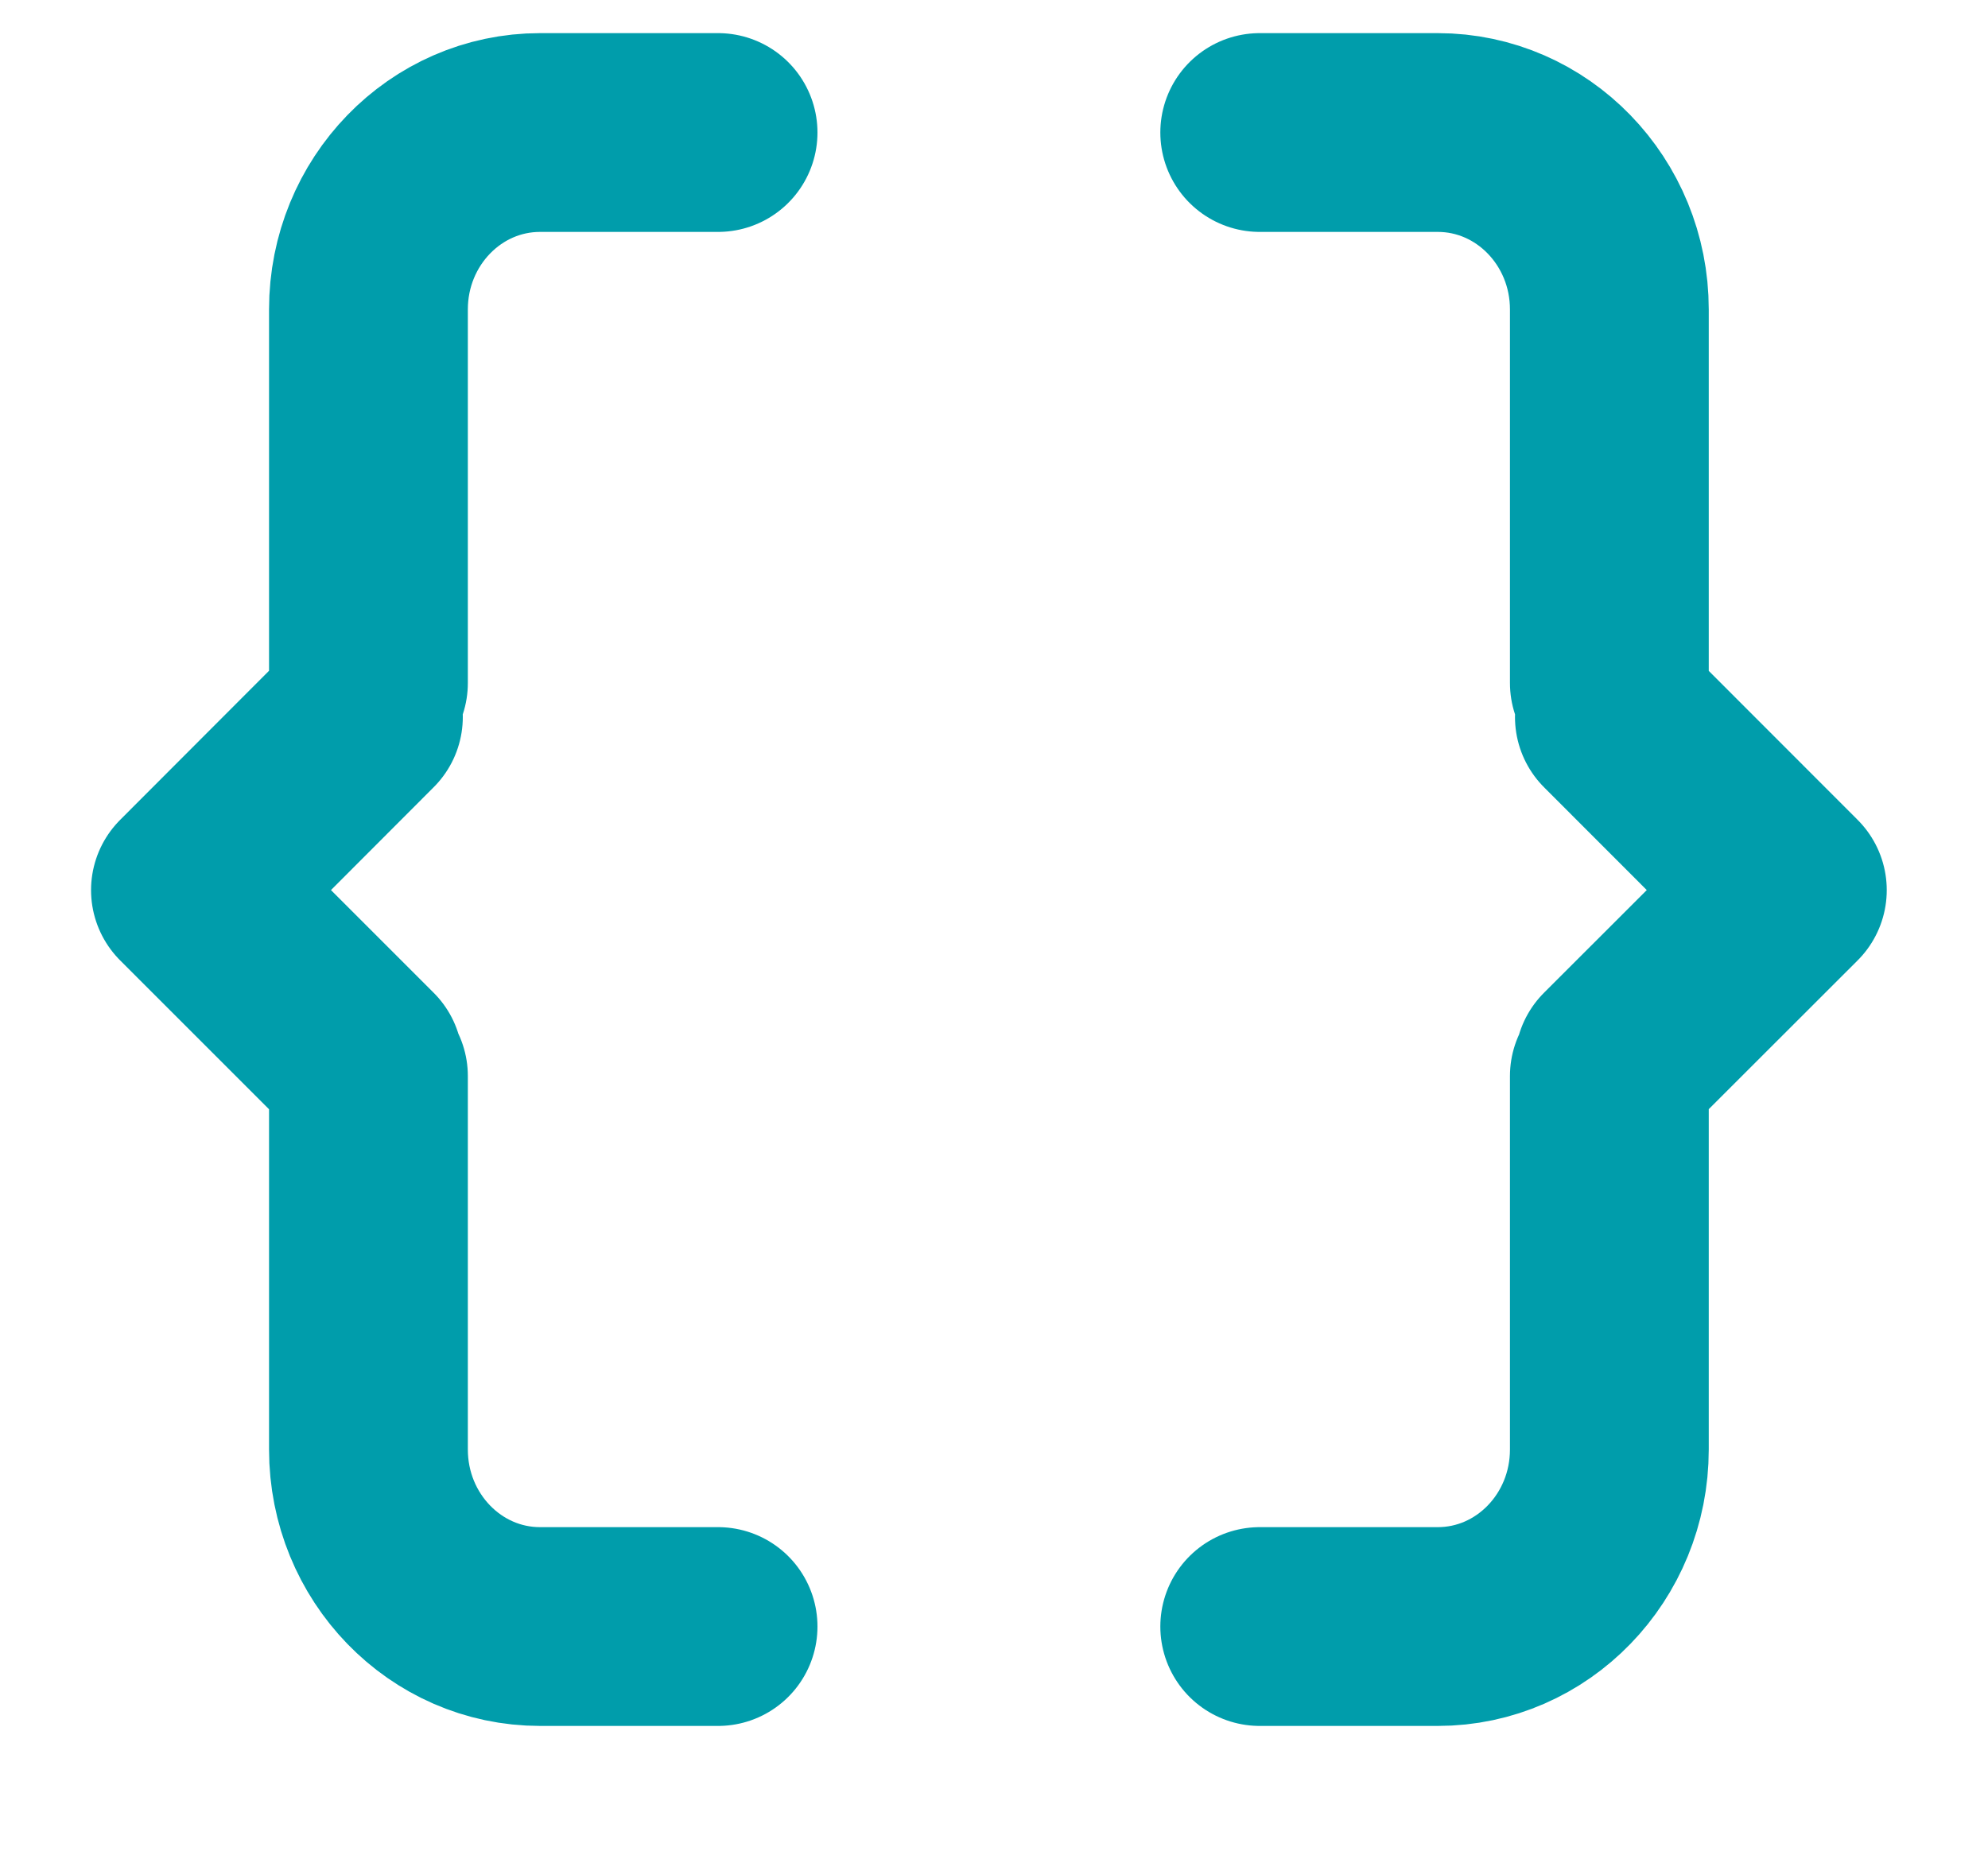 <svg xmlns="http://www.w3.org/2000/svg" width="15" height="14" viewBox="0 0 15 14">
    <g fill="none" fill-rule="evenodd" stroke="#009DAB" stroke-linecap="round" stroke-linejoin="round" stroke-width="1.5">
        <path d="M2.742 8.022L1.437 6.717 2.742 5.41M5.418 1H4.075C3.36 1 2.78 1.598 2.78 2.335v2.819M5.418 12.274H4.075c-.715 0-1.295-.598-1.295-1.336V8.12"/>
        <g>
            <path d="M12.18 8.022l1.306-1.305-1.305-1.306M9.505 1h1.343c.715 0 1.295.598 1.295 1.335v2.819M9.505 12.274h1.343c.715 0 1.295-.598 1.295-1.336V8.12"/>
        </g>
    </g>
</svg>
